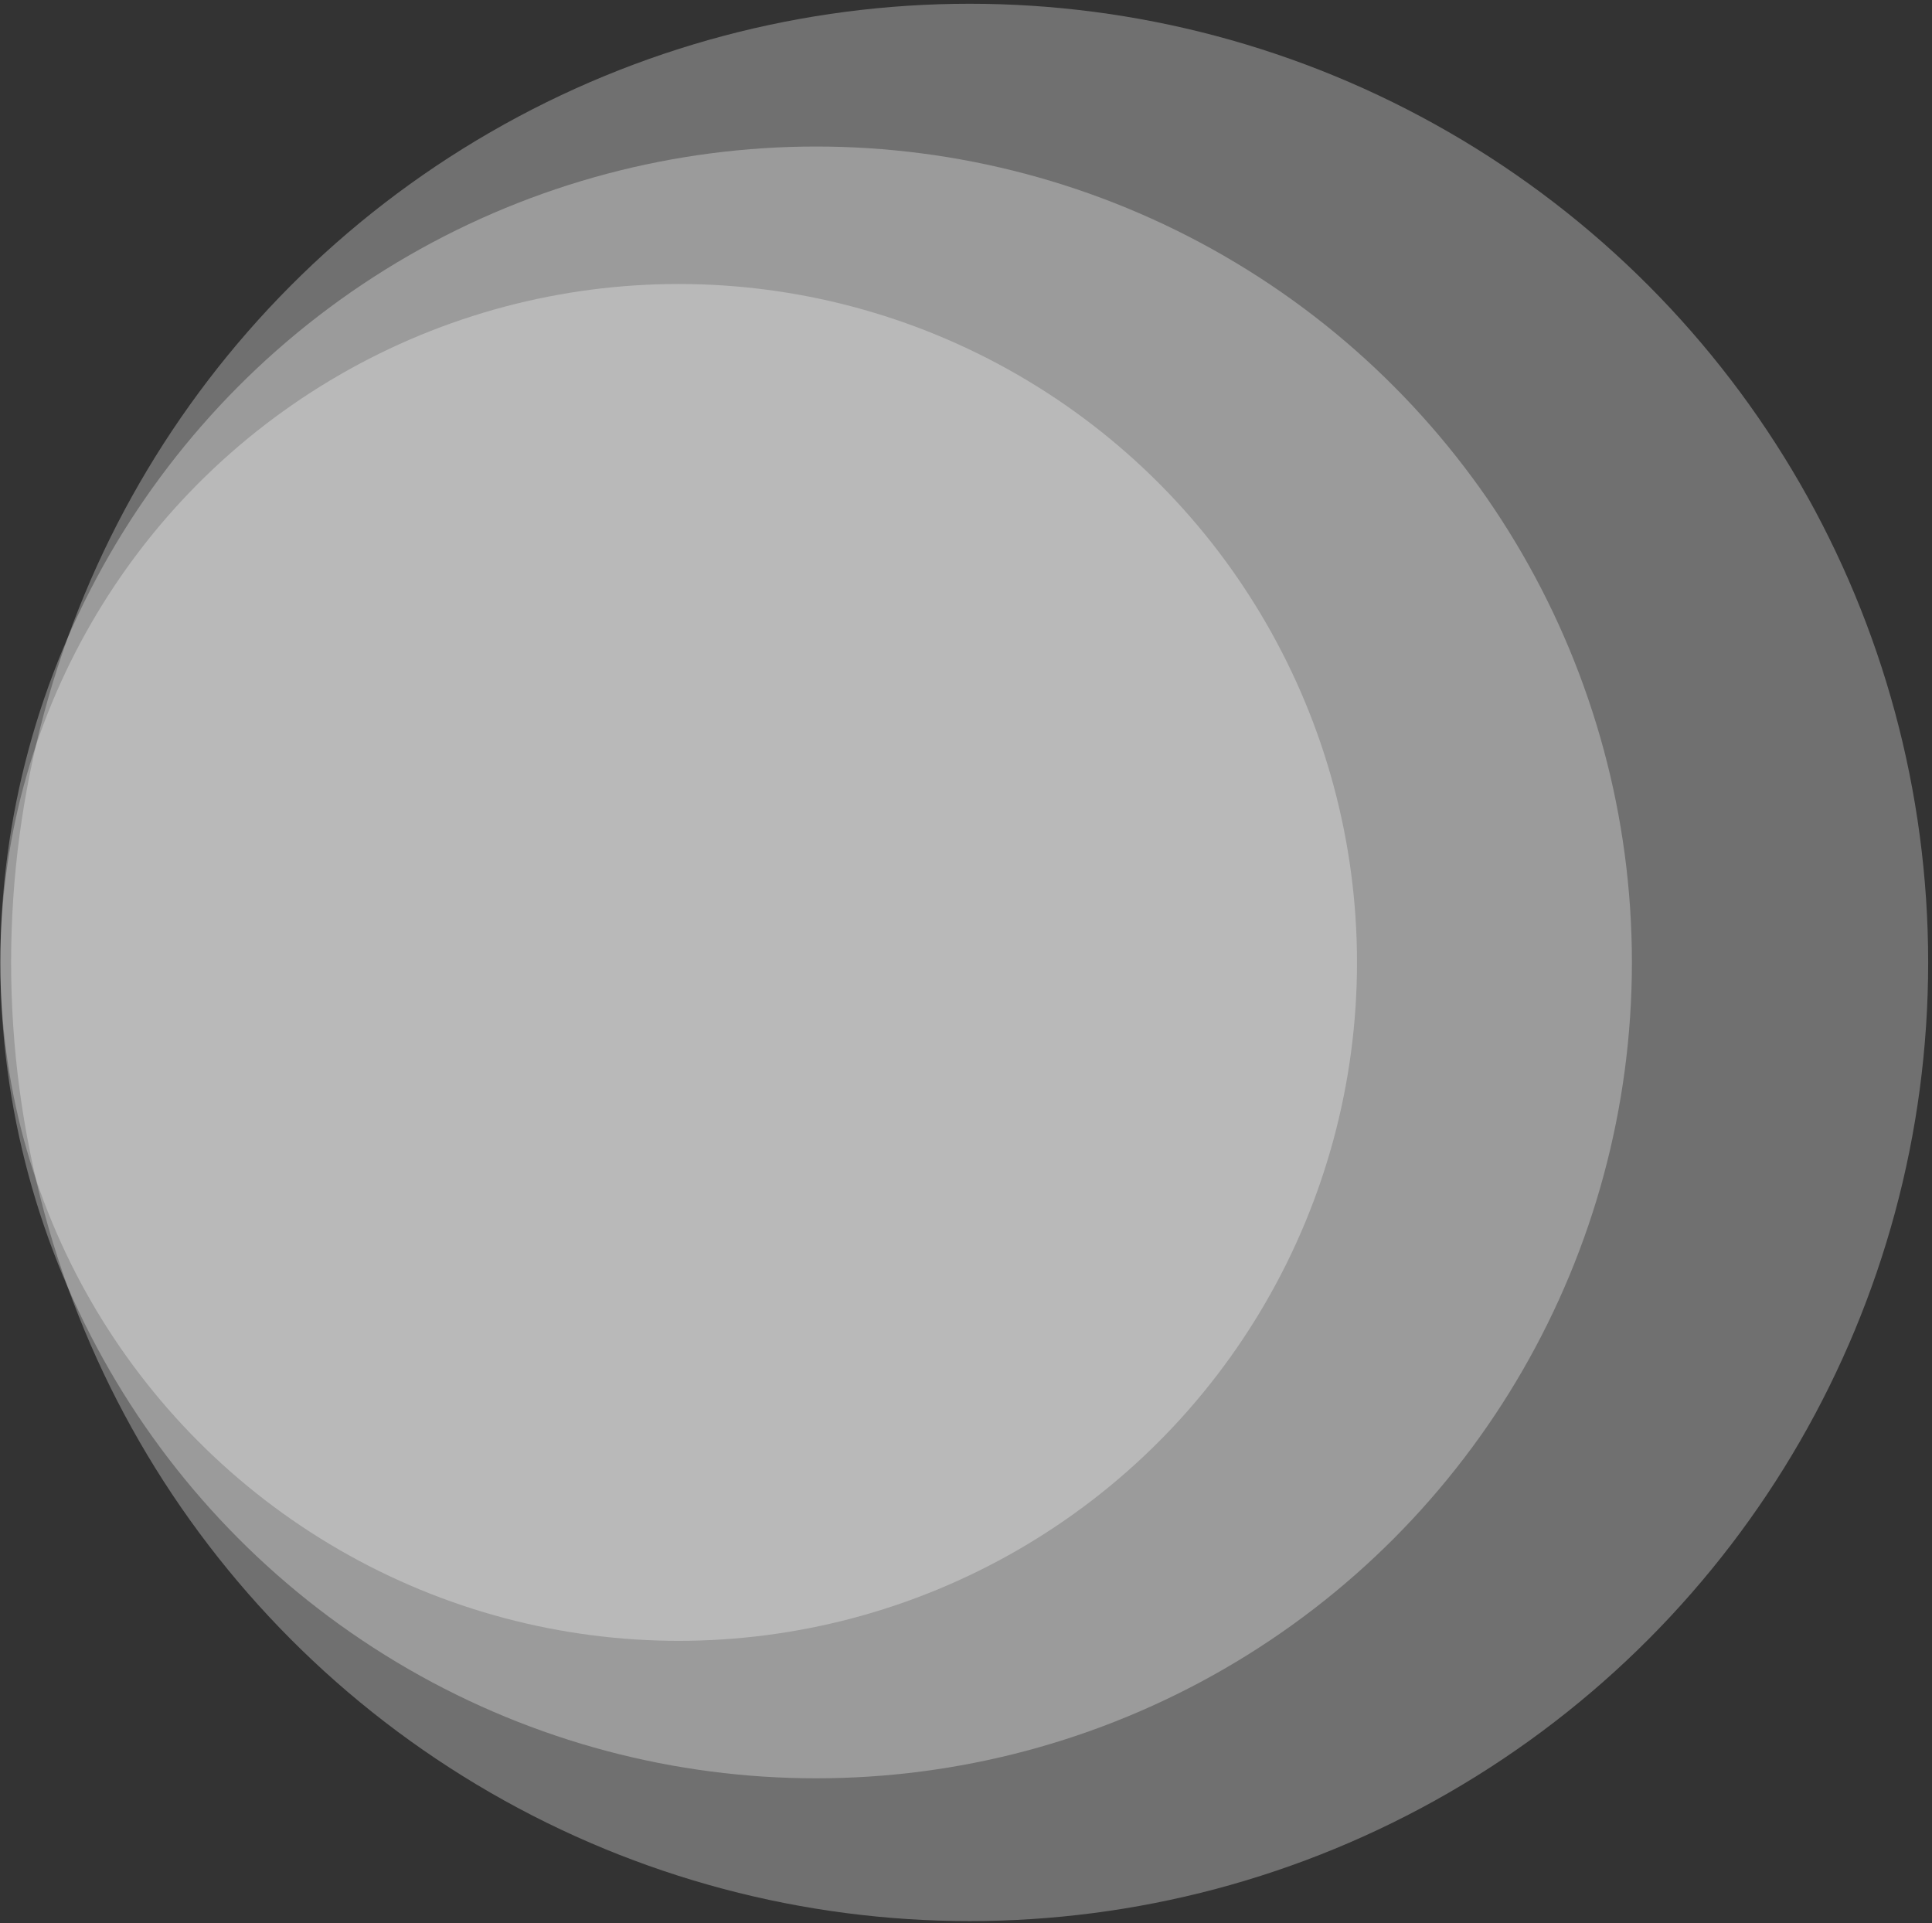 <svg width="424" height="422" viewBox="0 0 424 422" fill="none" xmlns="http://www.w3.org/2000/svg">
<rect x="0" y="0" width="424" height="422" fill="#333333" stroke="none"/>
<circle opacity="0.3" cx="148.945" cy="211.184" r="148.869" fill="white"/>
<circle opacity="0.3" cx="179.11" cy="211.184" r="179.033" fill="white"/>
<circle opacity="0.3" cx="212.799" cy="211.184" r="210.36" fill="white"/>
</svg>
